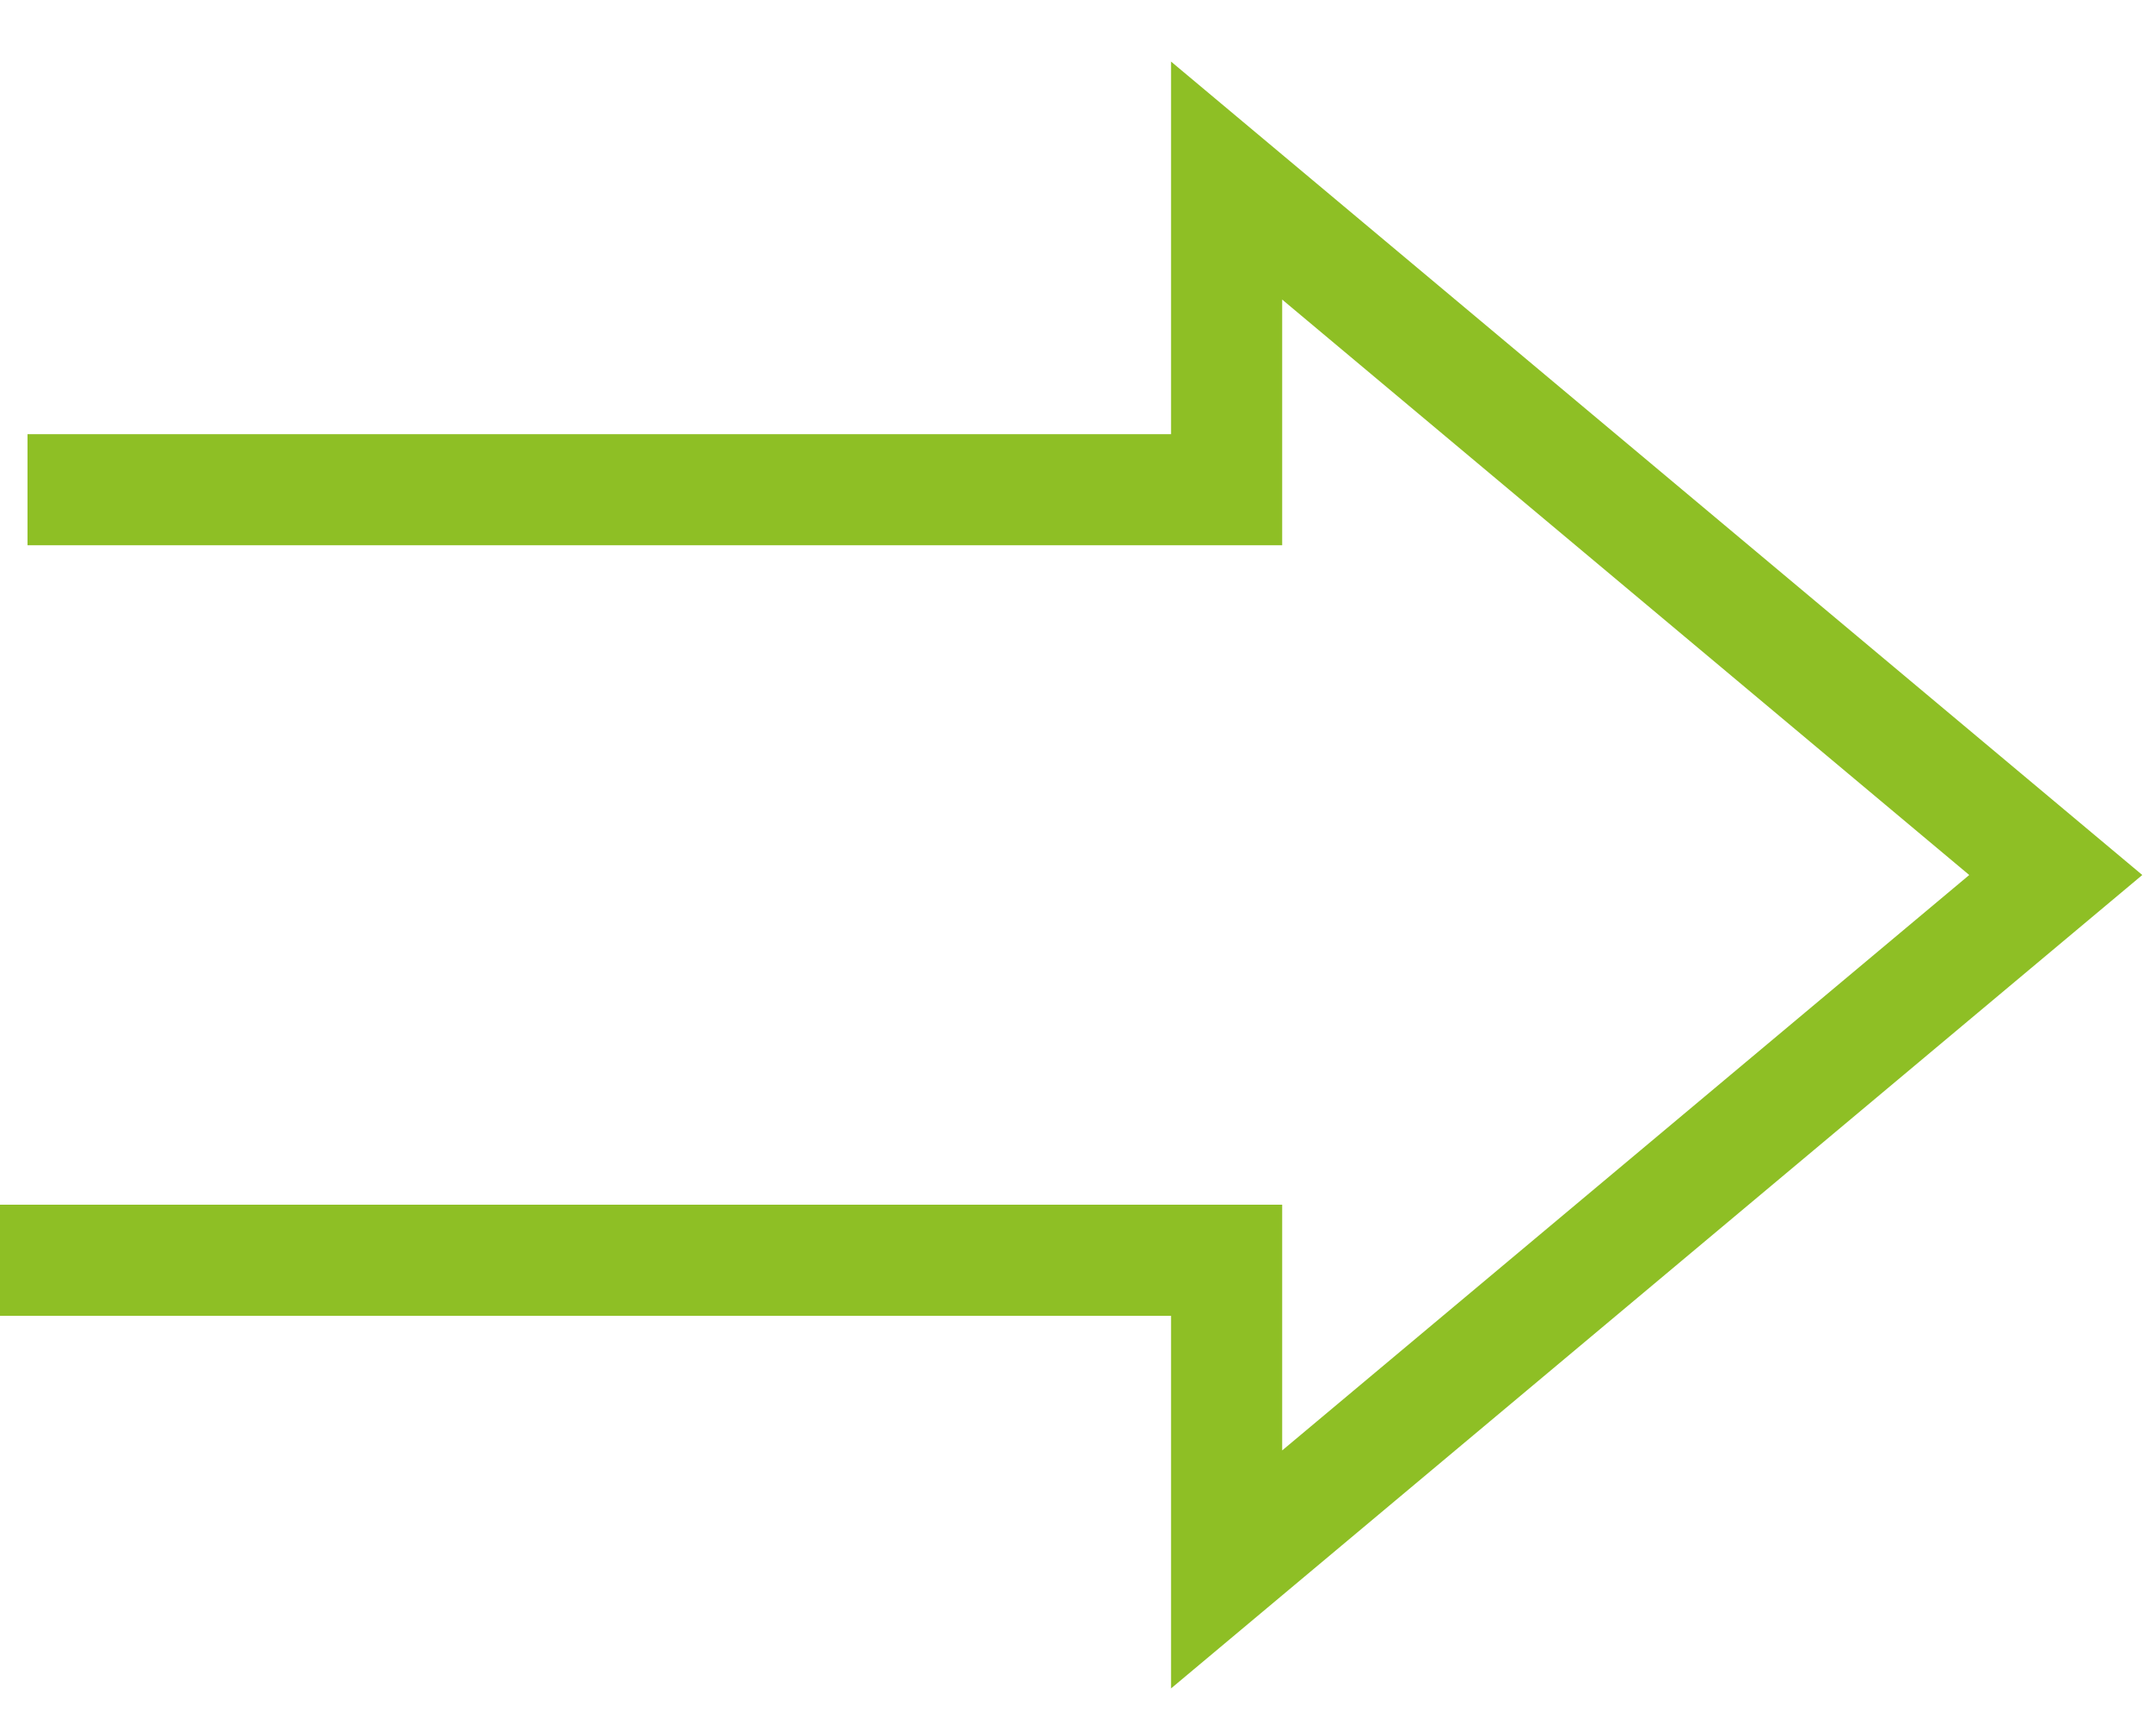 <?xml version="1.0" encoding="UTF-8"?>
<svg width="31px" height="25px" viewBox="0 0 31 25" version="1.1" xmlns="http://www.w3.org/2000/svg" xmlns:xlink="http://www.w3.org/1999/xlink">
    <!-- Generator: Sketch 51.2 (57519) - http://www.bohemiancoding.com/sketch -->
    <title>Page 1</title>
    <desc>Created with Sketch.</desc>
    <defs></defs>
    <g id="Symbols" stroke="none" stroke-width="1" fill="none" fill-rule="evenodd">
        <g id="kim_jestesmy_arrows" transform="translate(0, -4)" stroke="#8EBF25" stroke-width="1.6">
            <g id="Group">
                <polyline id="Page-1" points="0 22.148 17.661 22.148 17.661 26.6 29.6 16.6 17.661 6.6 17.661 11.052 0.396 11.052"></polyline>
            </g>
        </g>
    </g>
</svg>